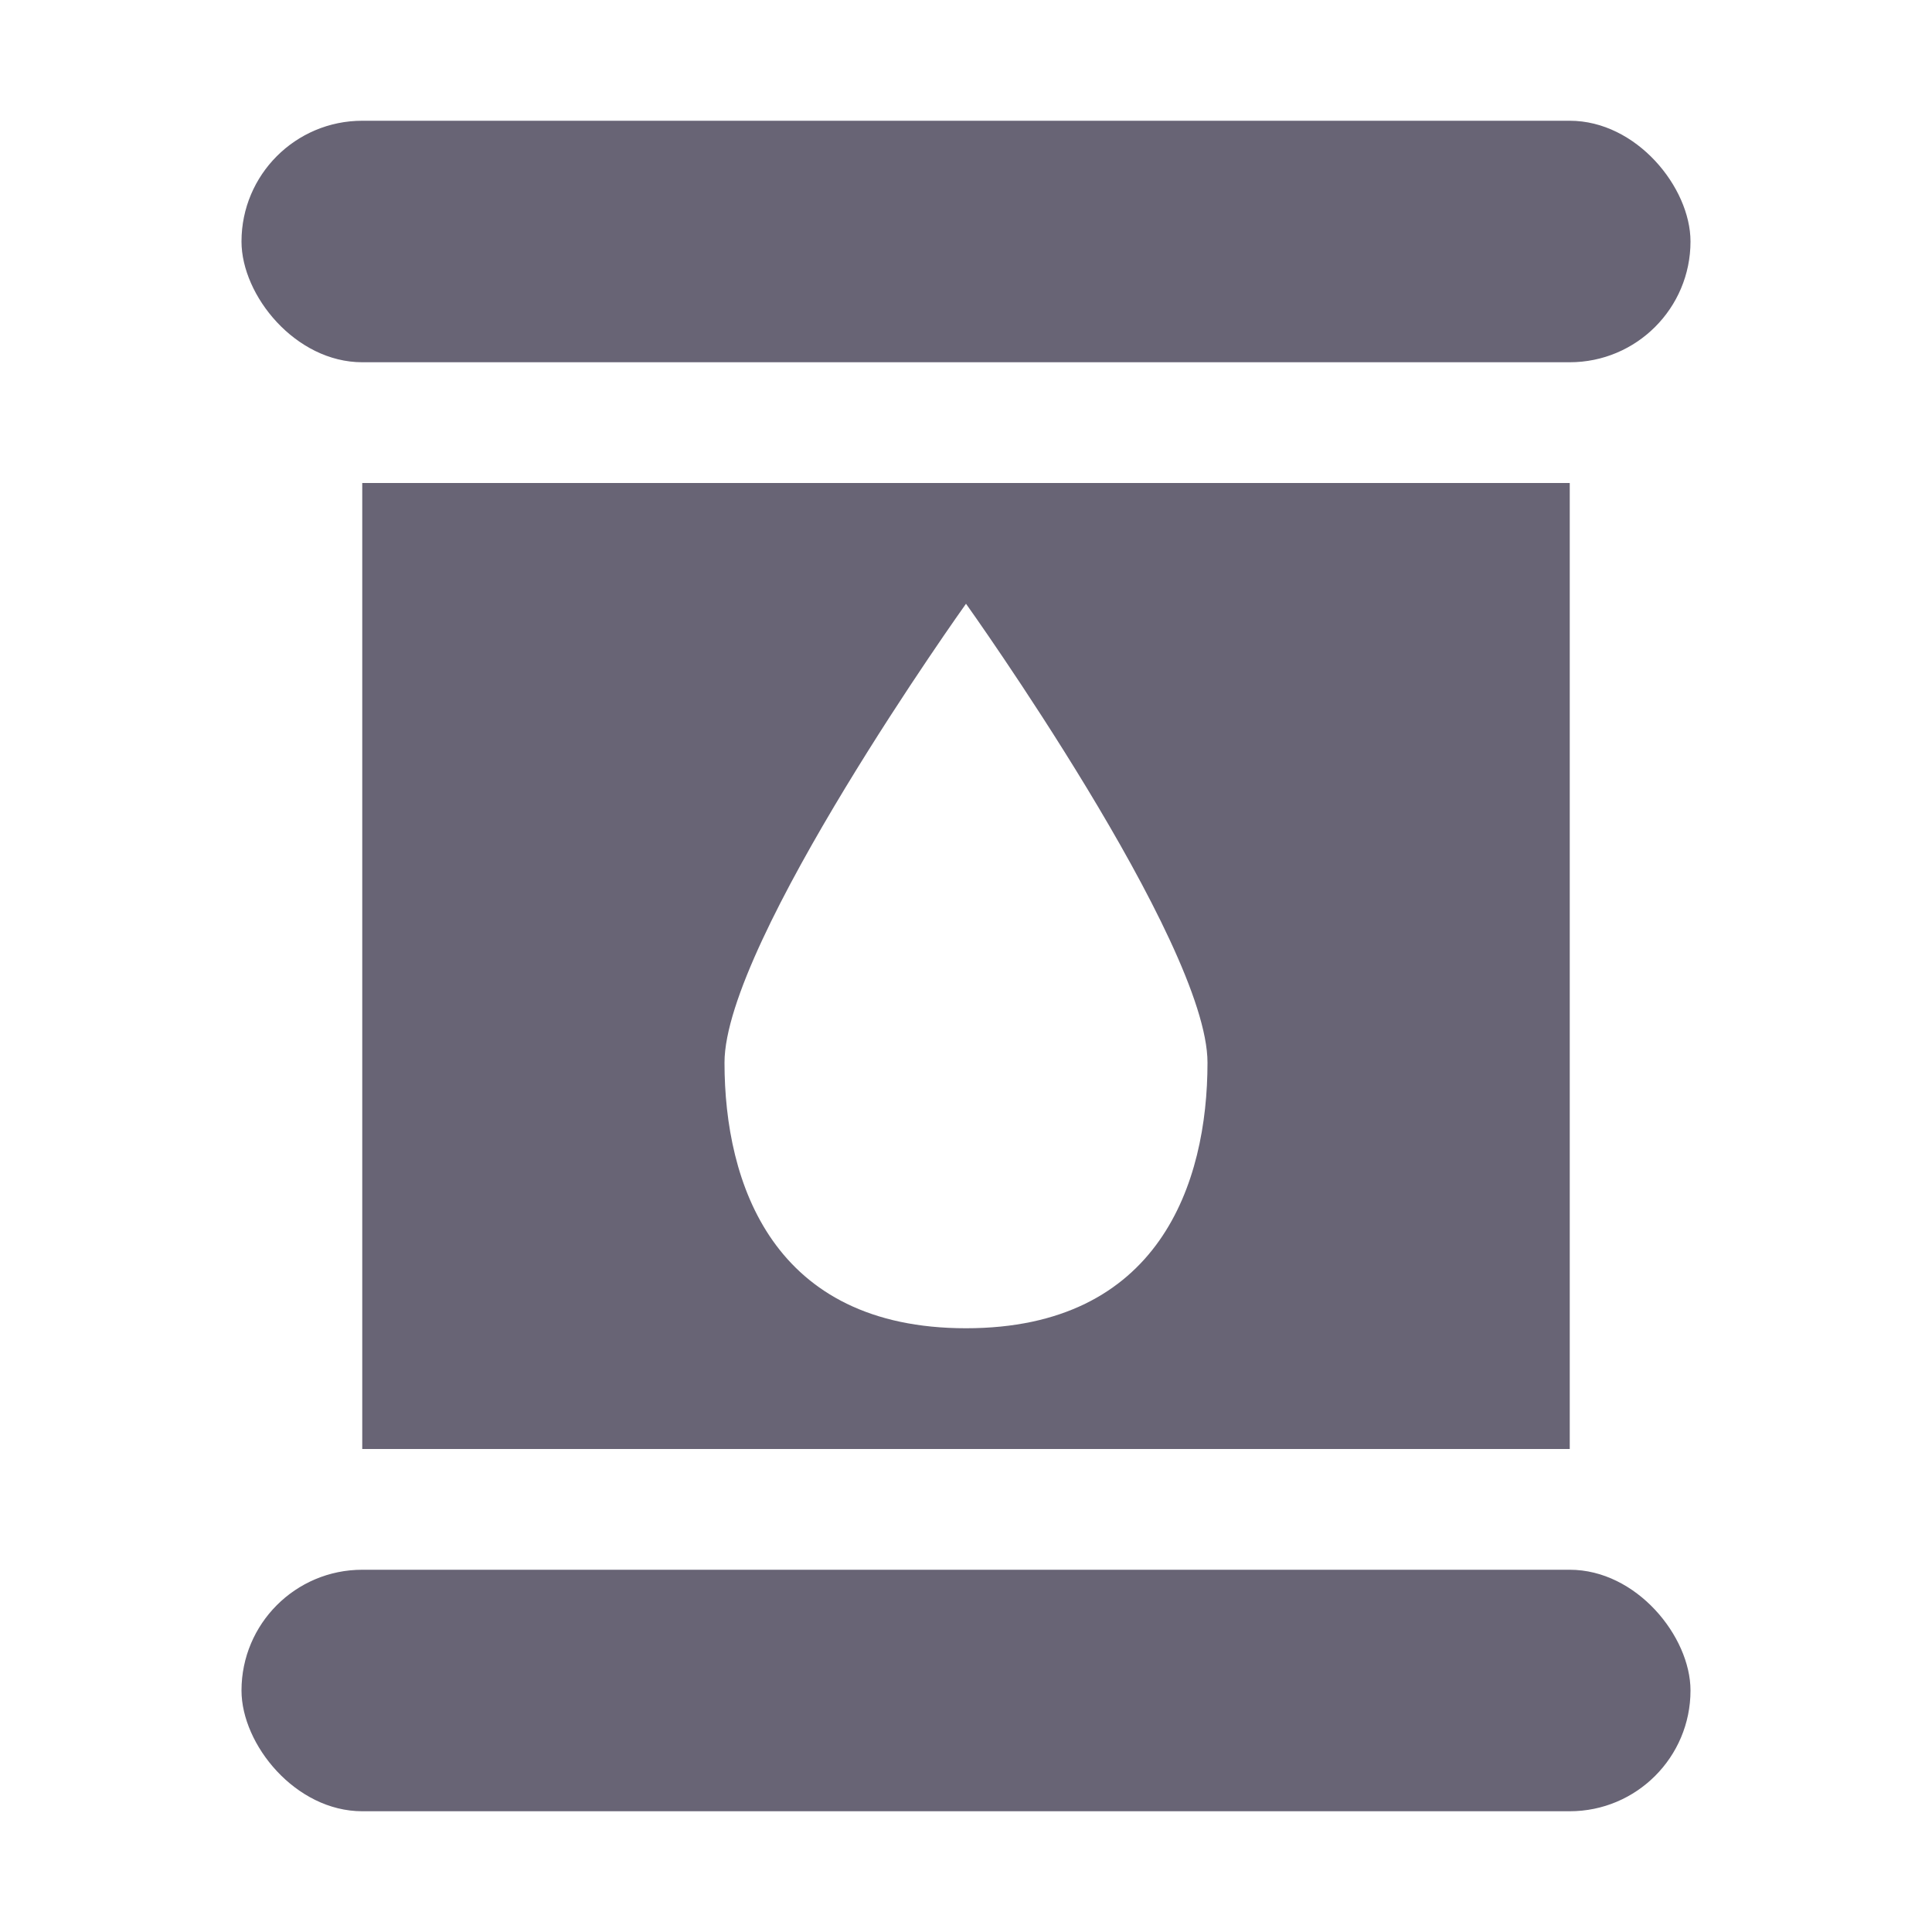 <svg width="16" height="16" viewBox="0 0 16 16" fill="none" xmlns="http://www.w3.org/2000/svg">
<path fill-rule="evenodd" clip-rule="evenodd" d="M13 4H3V12H13V4ZM8 5C8 5 6 7.8 6 8.8C6 9.8 6.4 11 8 11C9.6 11 10 9.8 10 8.8C10 7.8 8 5 8 5Z" fill="#686475"/>
<rect x="2" y="1" width="12" height="2" rx="1" fill="#686475"/>
<rect x="2" y="13" width="12" height="2" rx="1" fill="#686475"/>
</svg>
